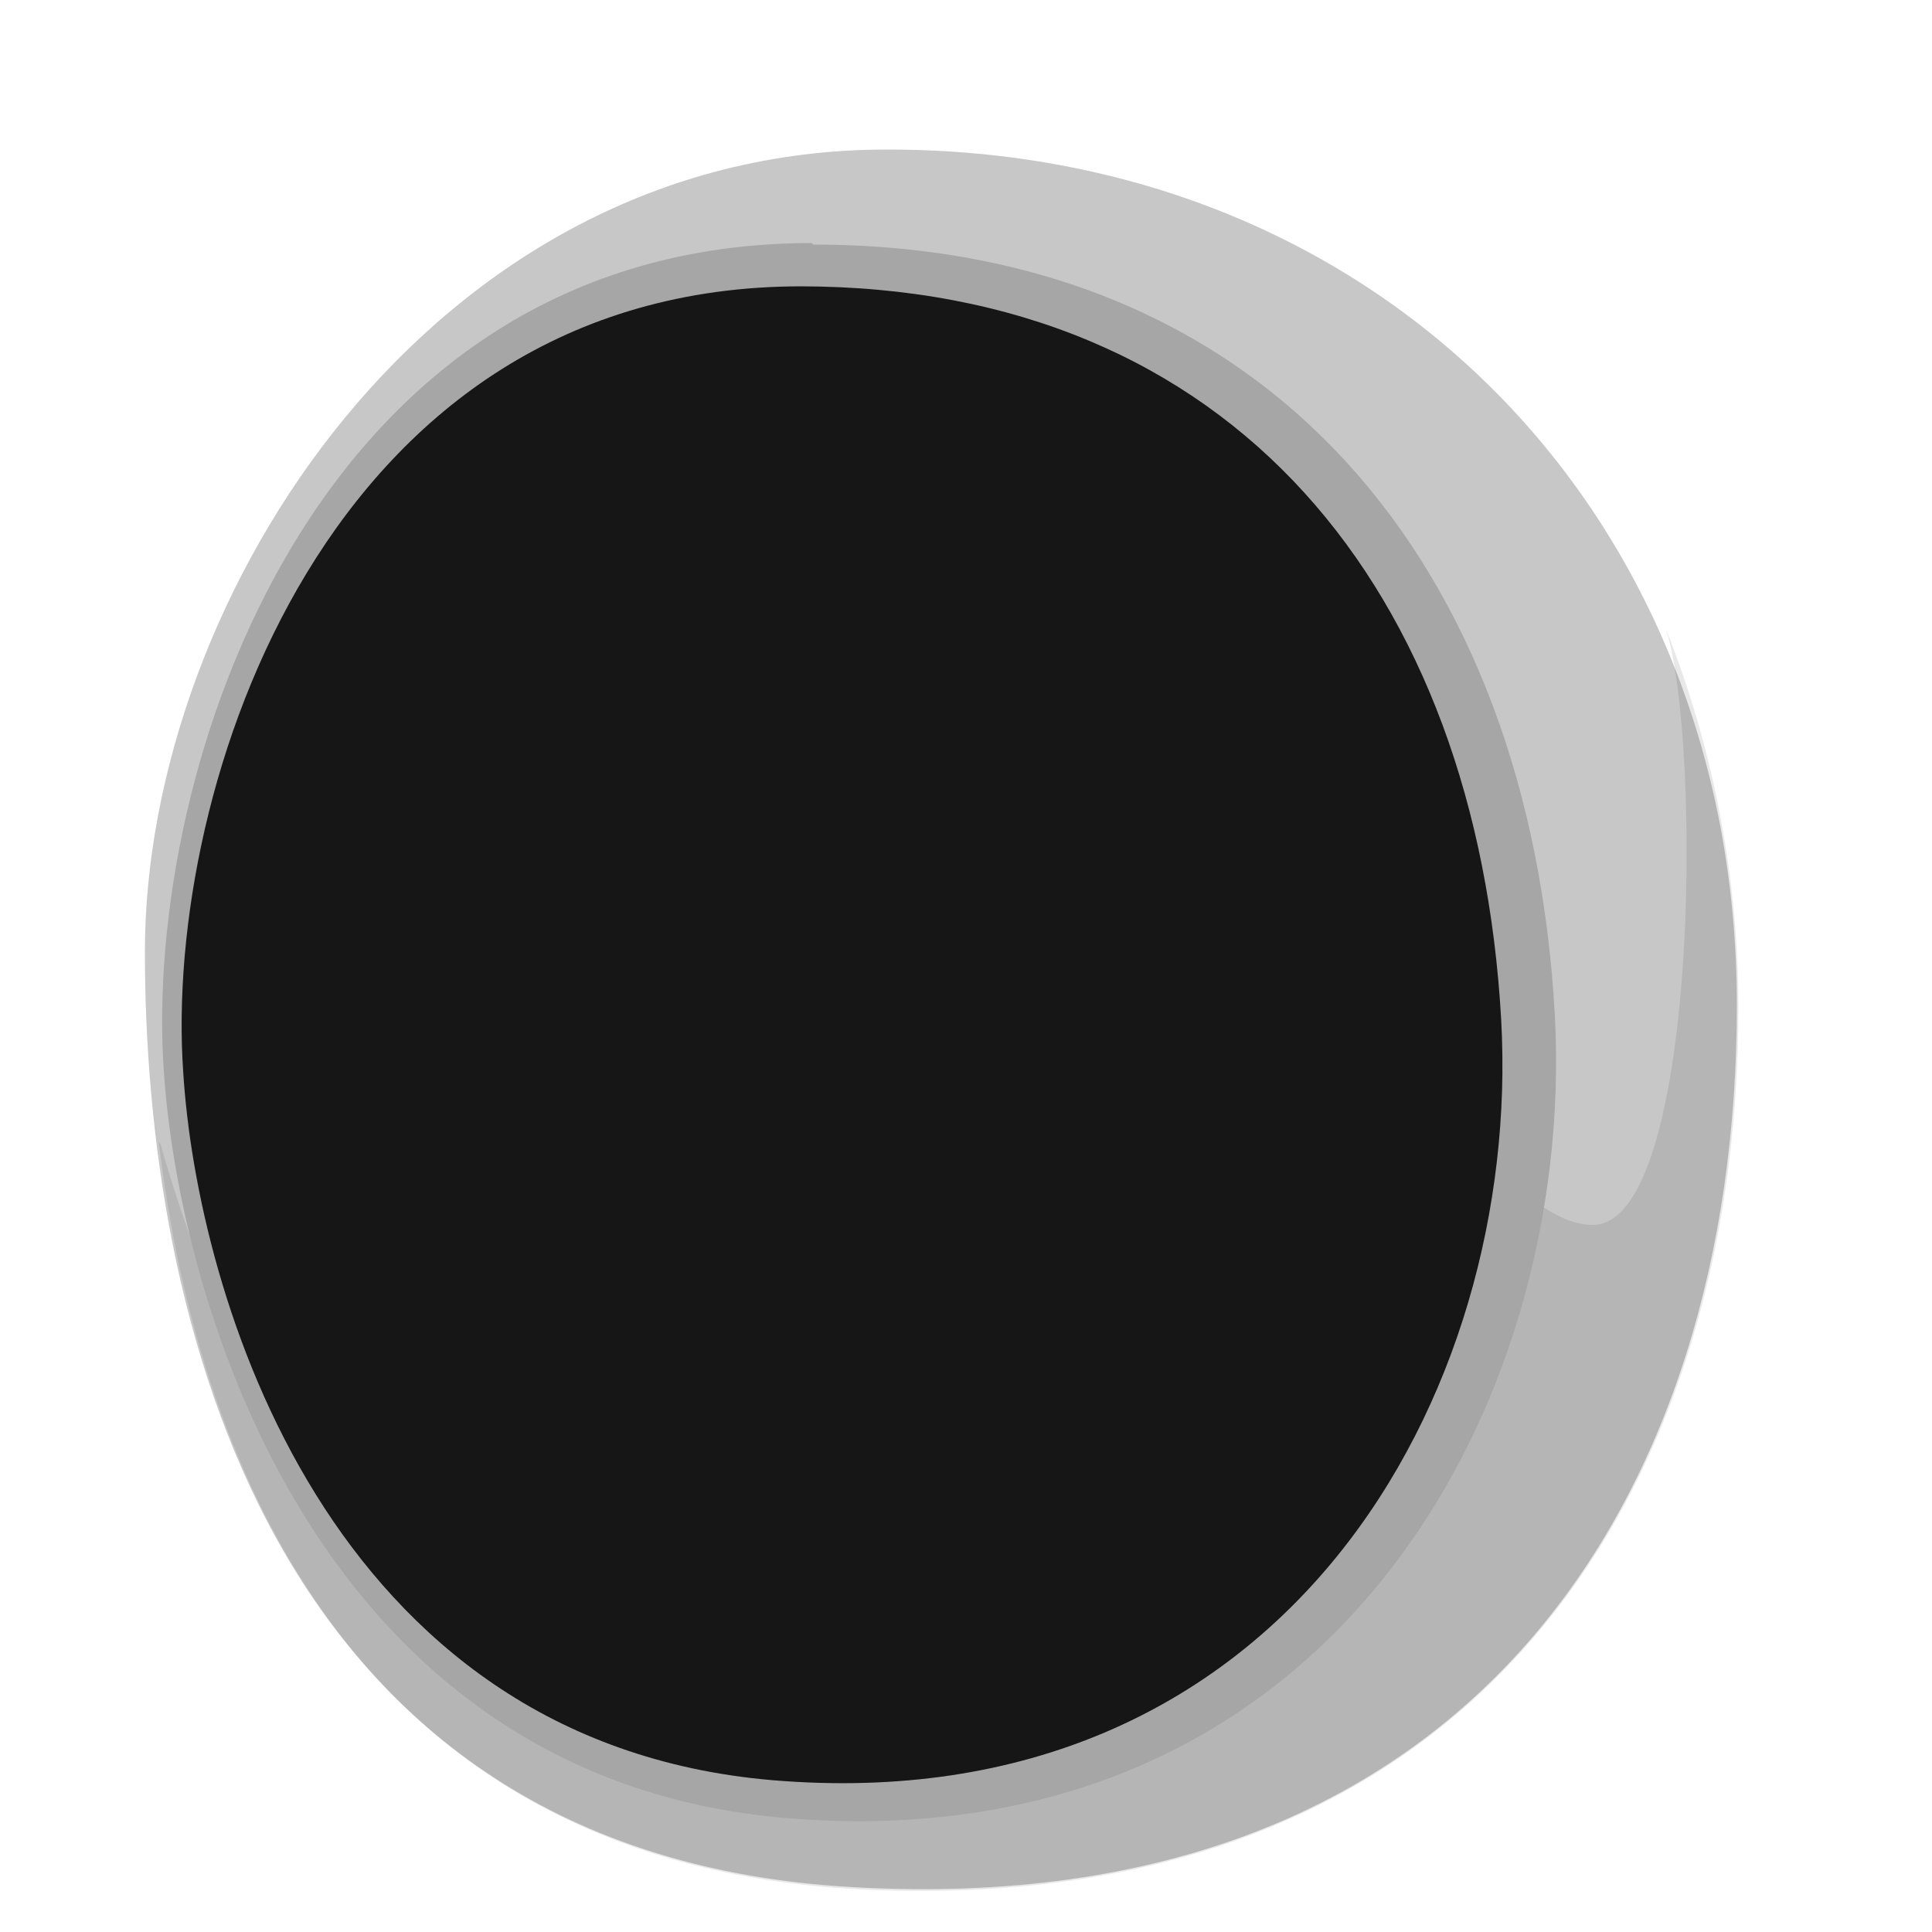 <svg width="5" height="5" viewBox="0 0 5 5" fill="none" xmlns="http://www.w3.org/2000/svg">
<path d="M2.298 0.387C3.571 0.387 4.495 1.331 4.495 2.602C4.495 3.873 3.809 4.974 2.208 4.884C0.68 4.799 0.375 3.385 0.375 2.463C0.375 1.542 1.119 0.387 2.294 0.387H2.298Z" fill="#C7C7C7"/>
<path opacity="0.1" d="M0.411 2.956C0.514 3.819 0.935 4.817 2.213 4.889C3.809 4.974 4.499 3.873 4.499 2.607C4.499 2.267 4.432 1.931 4.311 1.627C4.405 1.917 4.396 3.17 4.122 3.17C3.871 3.17 3.522 2.517 3.522 2.517C3.522 2.517 3.571 4.2 2.302 4.392C1.254 4.553 0.698 3.949 0.415 2.96L0.411 2.956Z" fill="#1D1D1D"/>
<path d="M2.105 0.633C3.289 0.633 3.961 1.47 4.024 2.629C4.078 3.649 3.432 4.822 2.033 4.705C0.823 4.602 0.464 3.376 0.424 2.772C0.37 1.998 0.81 0.629 2.101 0.629L2.105 0.633Z" fill="#A6A6A6"/>
<path d="M2.069 0.741C3.195 0.741 3.822 1.533 3.885 2.638C3.939 3.609 3.325 4.719 1.998 4.607C0.846 4.508 0.509 3.345 0.474 2.772C0.424 2.038 0.846 0.741 2.074 0.741H2.069Z" fill="#161616"/>
<path opacity="0.1" d="M1.343 4.401C1.523 4.508 1.742 4.584 1.998 4.607C3.262 4.714 3.876 3.707 3.889 2.777C3.638 2.781 2.67 2.772 2.078 2.419C2.078 2.419 0.953 2.996 0.487 2.915C0.532 3.246 0.662 3.694 0.944 4.047C1.24 3.712 1.679 3.246 1.85 3.188C2.047 3.126 1.599 3.927 1.343 4.401Z" fill="#1D1D1D"/>
</svg>
